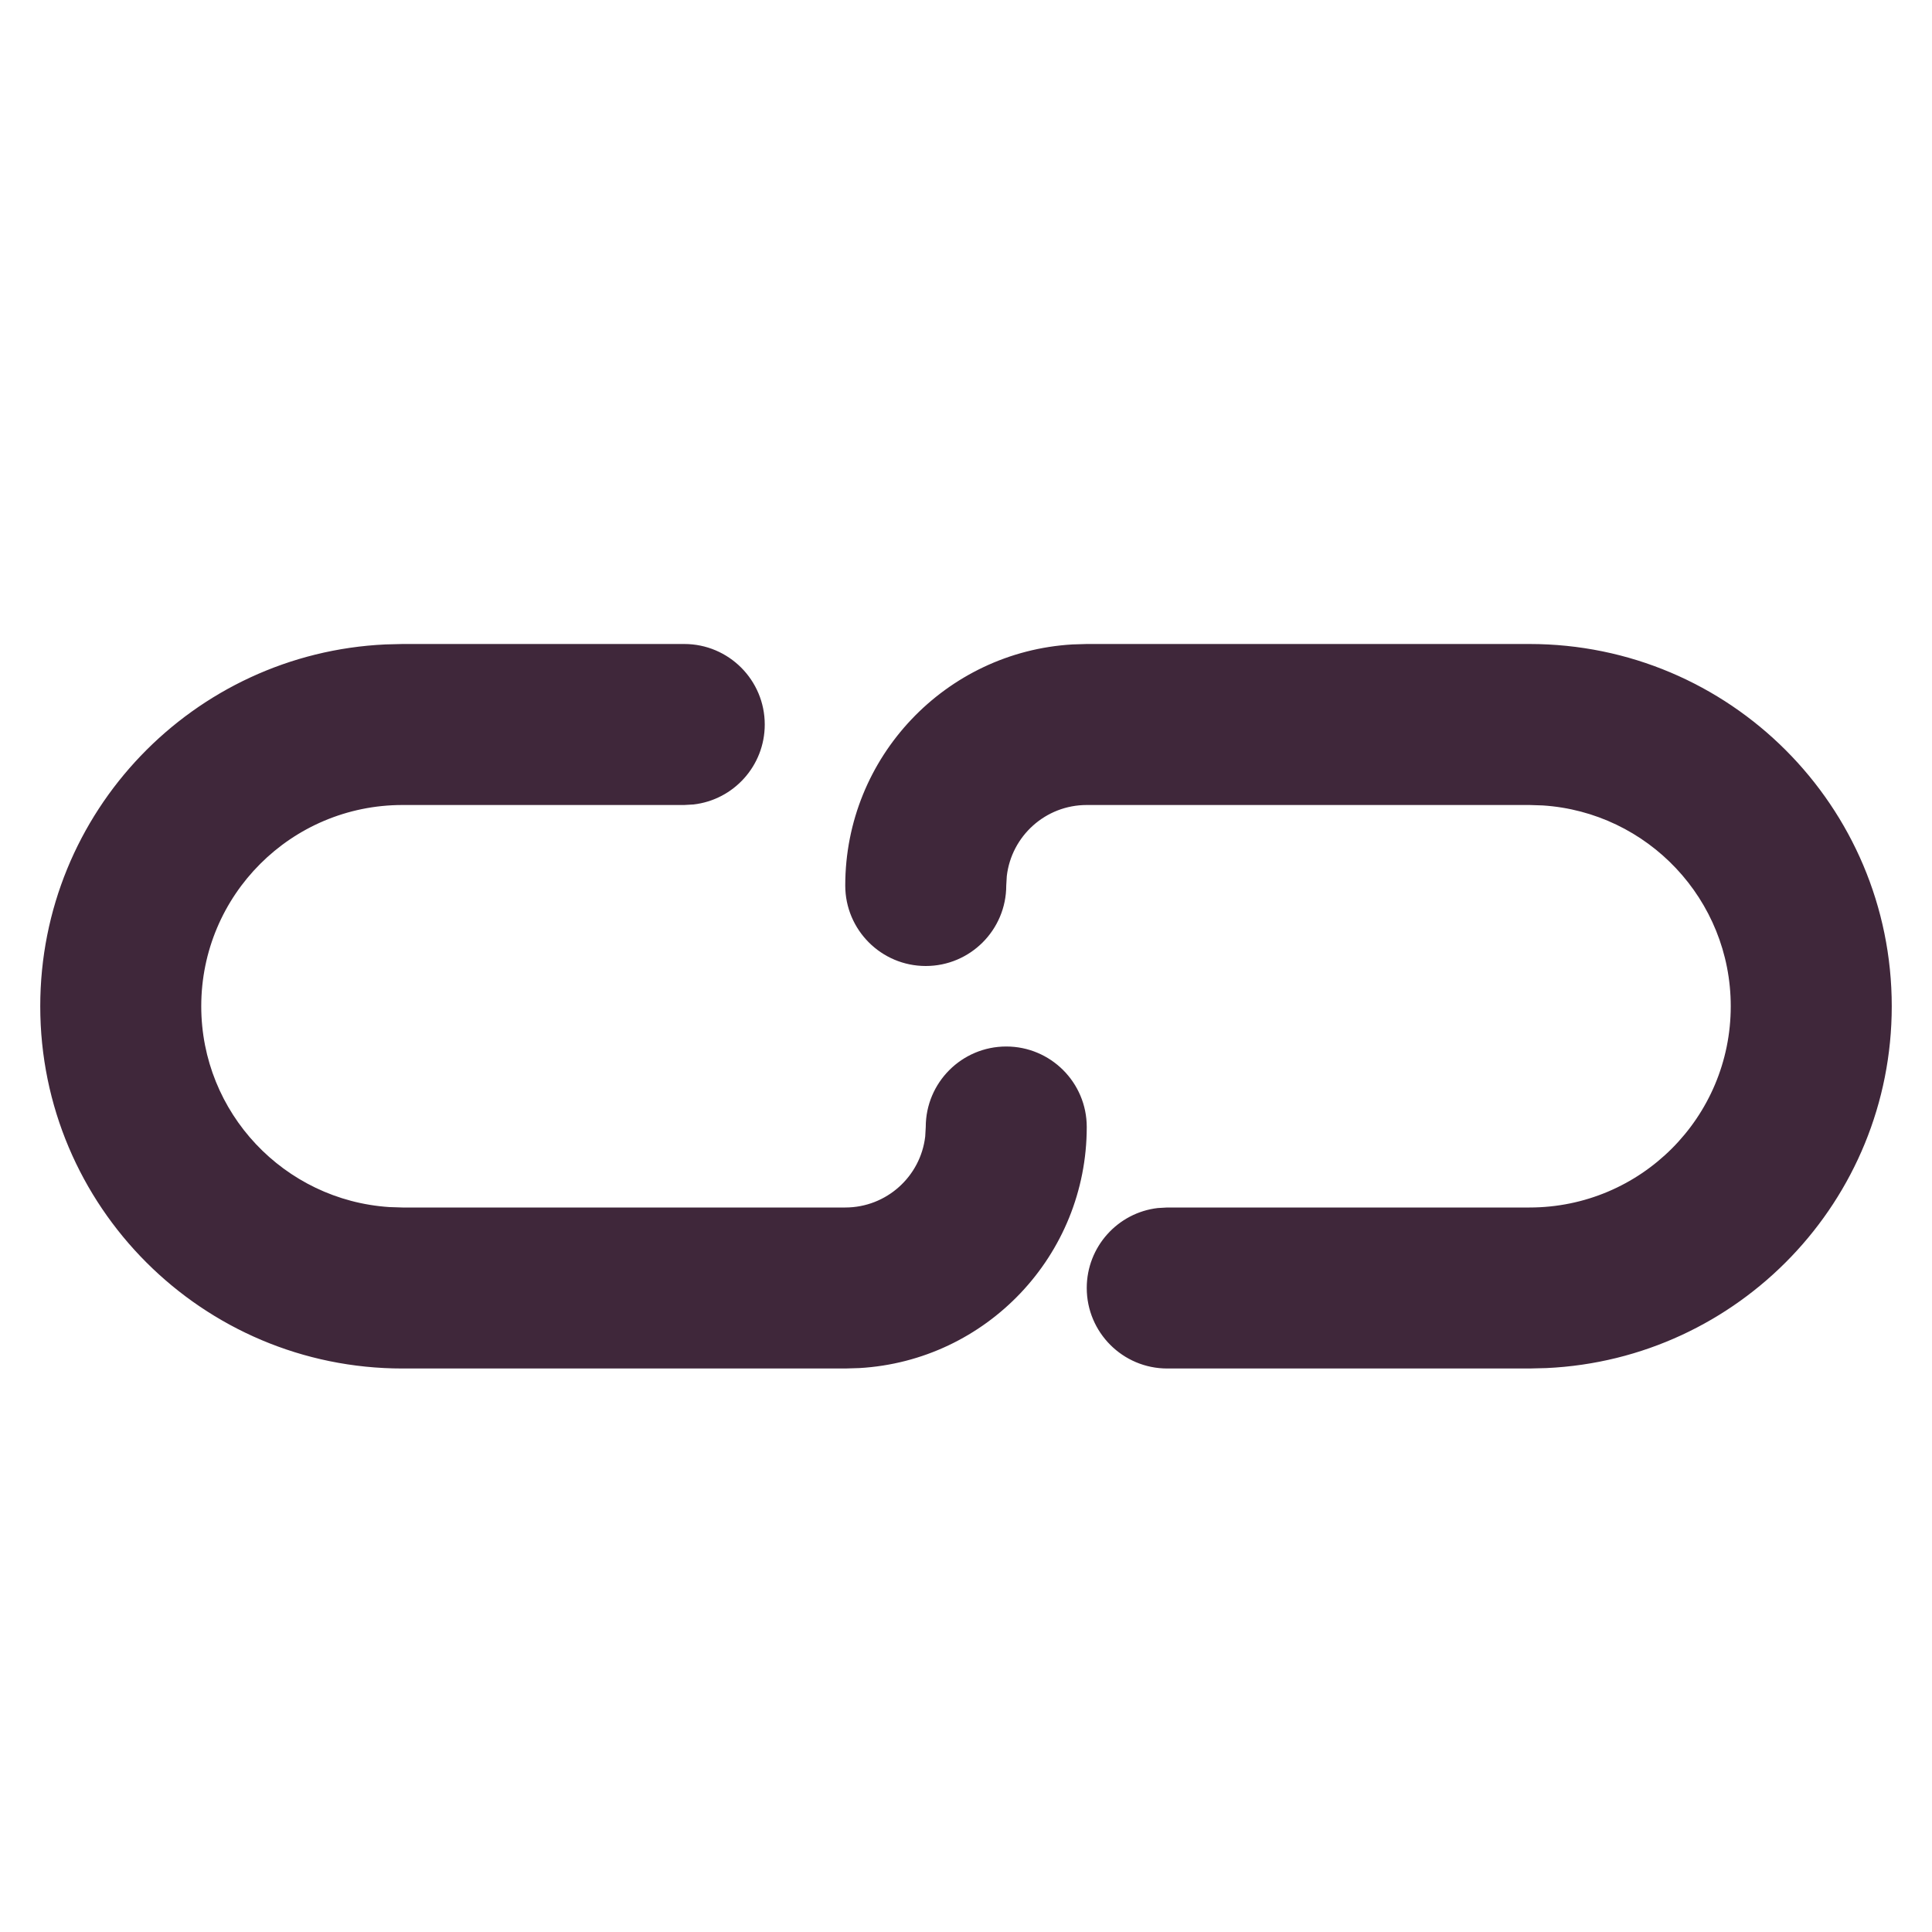 <svg width="18" height="18" viewBox="0 0 18 18" fill="none" xmlns="http://www.w3.org/2000/svg">
<path d="M6.375 6C6.789 6 7.125 6.336 7.125 6.75C7.125 7.135 6.835 7.452 6.462 7.495L6.375 7.5H3.75C2.714 7.5 1.875 8.339 1.875 9.375C1.875 10.369 2.649 11.182 3.627 11.246L3.75 11.25H7.875C8.26 11.25 8.577 10.96 8.62 10.588L8.625 10.5C8.625 10.086 8.961 9.75 9.375 9.75C9.789 9.75 10.125 10.086 10.125 10.5C10.125 11.698 9.188 12.678 8.007 12.746L7.875 12.75H3.75C1.886 12.75 0.375 11.239 0.375 9.375C0.375 7.564 1.801 6.087 3.591 6.004L3.75 6H6.375ZM14.25 6C16.114 6 17.625 7.511 17.625 9.375C17.625 11.186 16.199 12.663 14.409 12.746L14.25 12.75H10.875C10.461 12.75 10.125 12.414 10.125 12C10.125 11.615 10.415 11.298 10.787 11.255L10.875 11.25H14.25C15.286 11.25 16.125 10.411 16.125 9.375C16.125 8.381 15.351 7.567 14.373 7.504L14.25 7.5H10.125C9.74 7.5 9.423 7.79 9.38 8.163L9.375 8.25C9.375 8.664 9.039 9 8.625 9C8.211 9 7.875 8.664 7.875 8.25C7.875 7.052 8.812 6.072 9.993 6.004L10.125 6H14.25Z" fill="#3F273A"/>
</svg>
